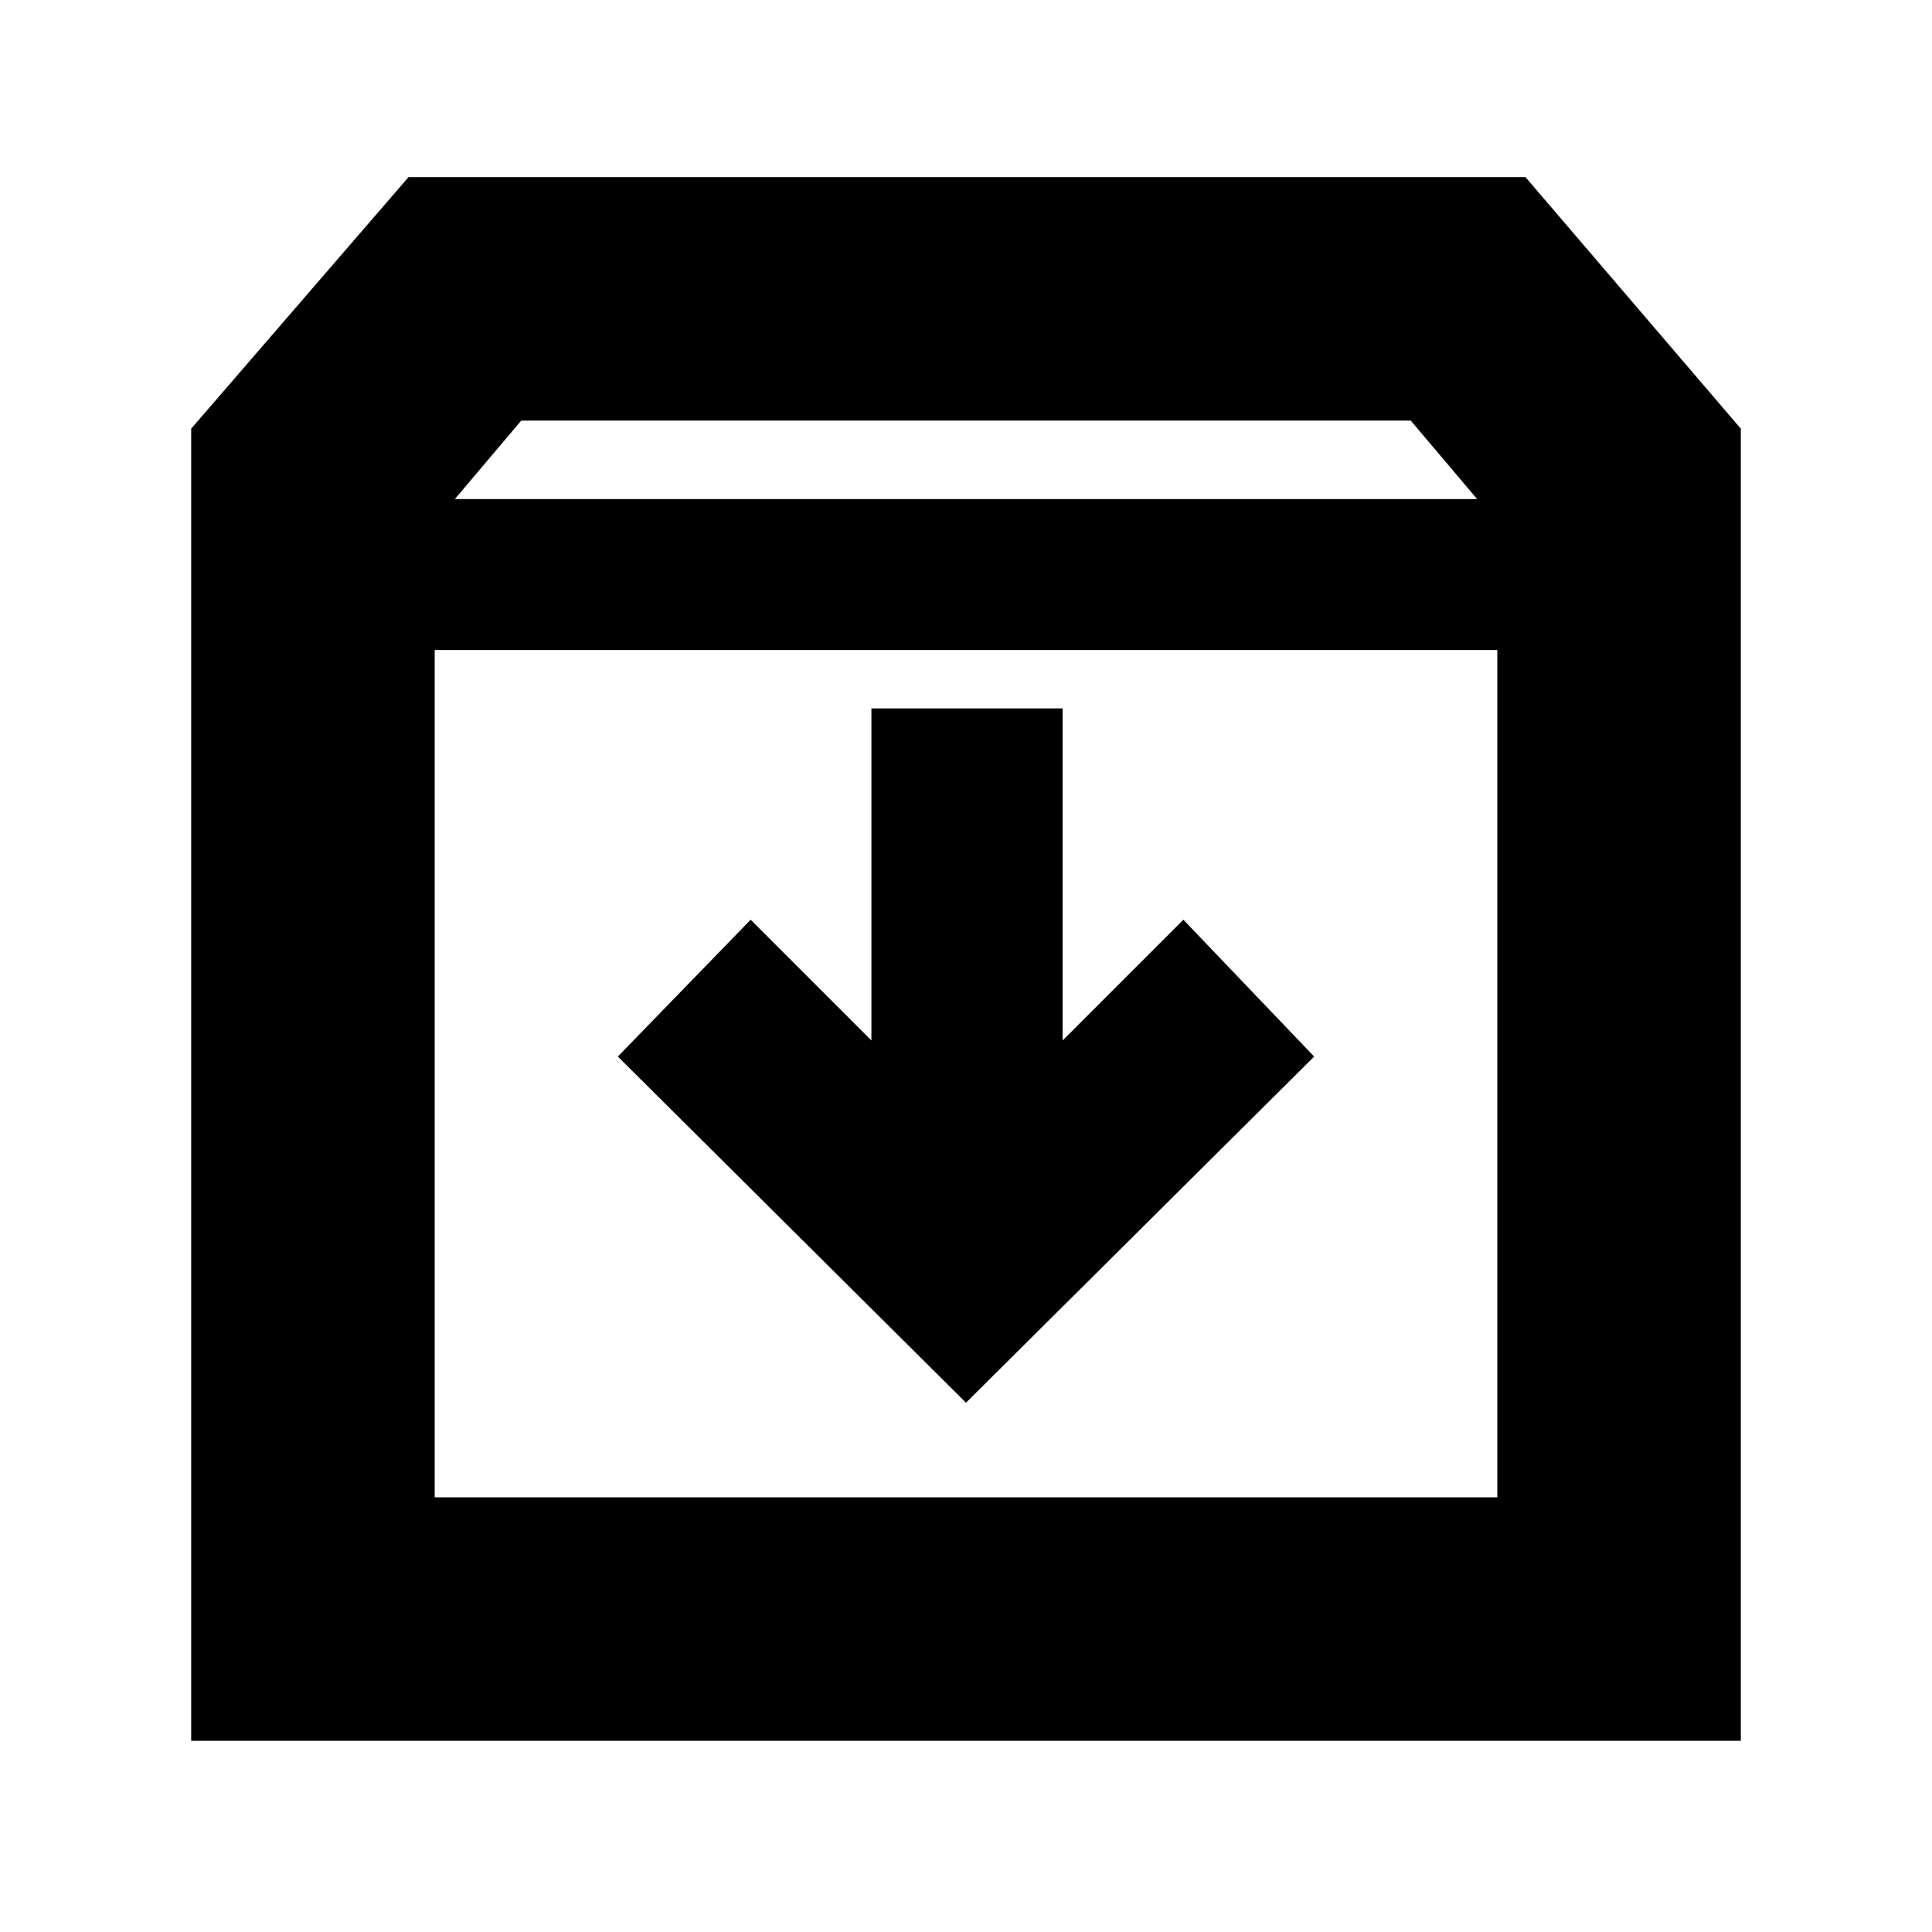 <svg xmlns="http://www.w3.org/2000/svg" height="24" width="24"><path d="M2.375 21.625v-16.3l2.7-3.125H18.95l2.675 3.125v16.3ZM5.65 6.2h12.7l-.825-.975H6.475ZM5.4 18.6h13.2V8.075H5.4Zm6.6-1.175 4.325-4.3-1.625-1.7-1.5 1.5V8.8h-2.375v4.125l-1.5-1.5-1.65 1.7ZM5.4 18.6V8.075 18.6Z"/></svg>